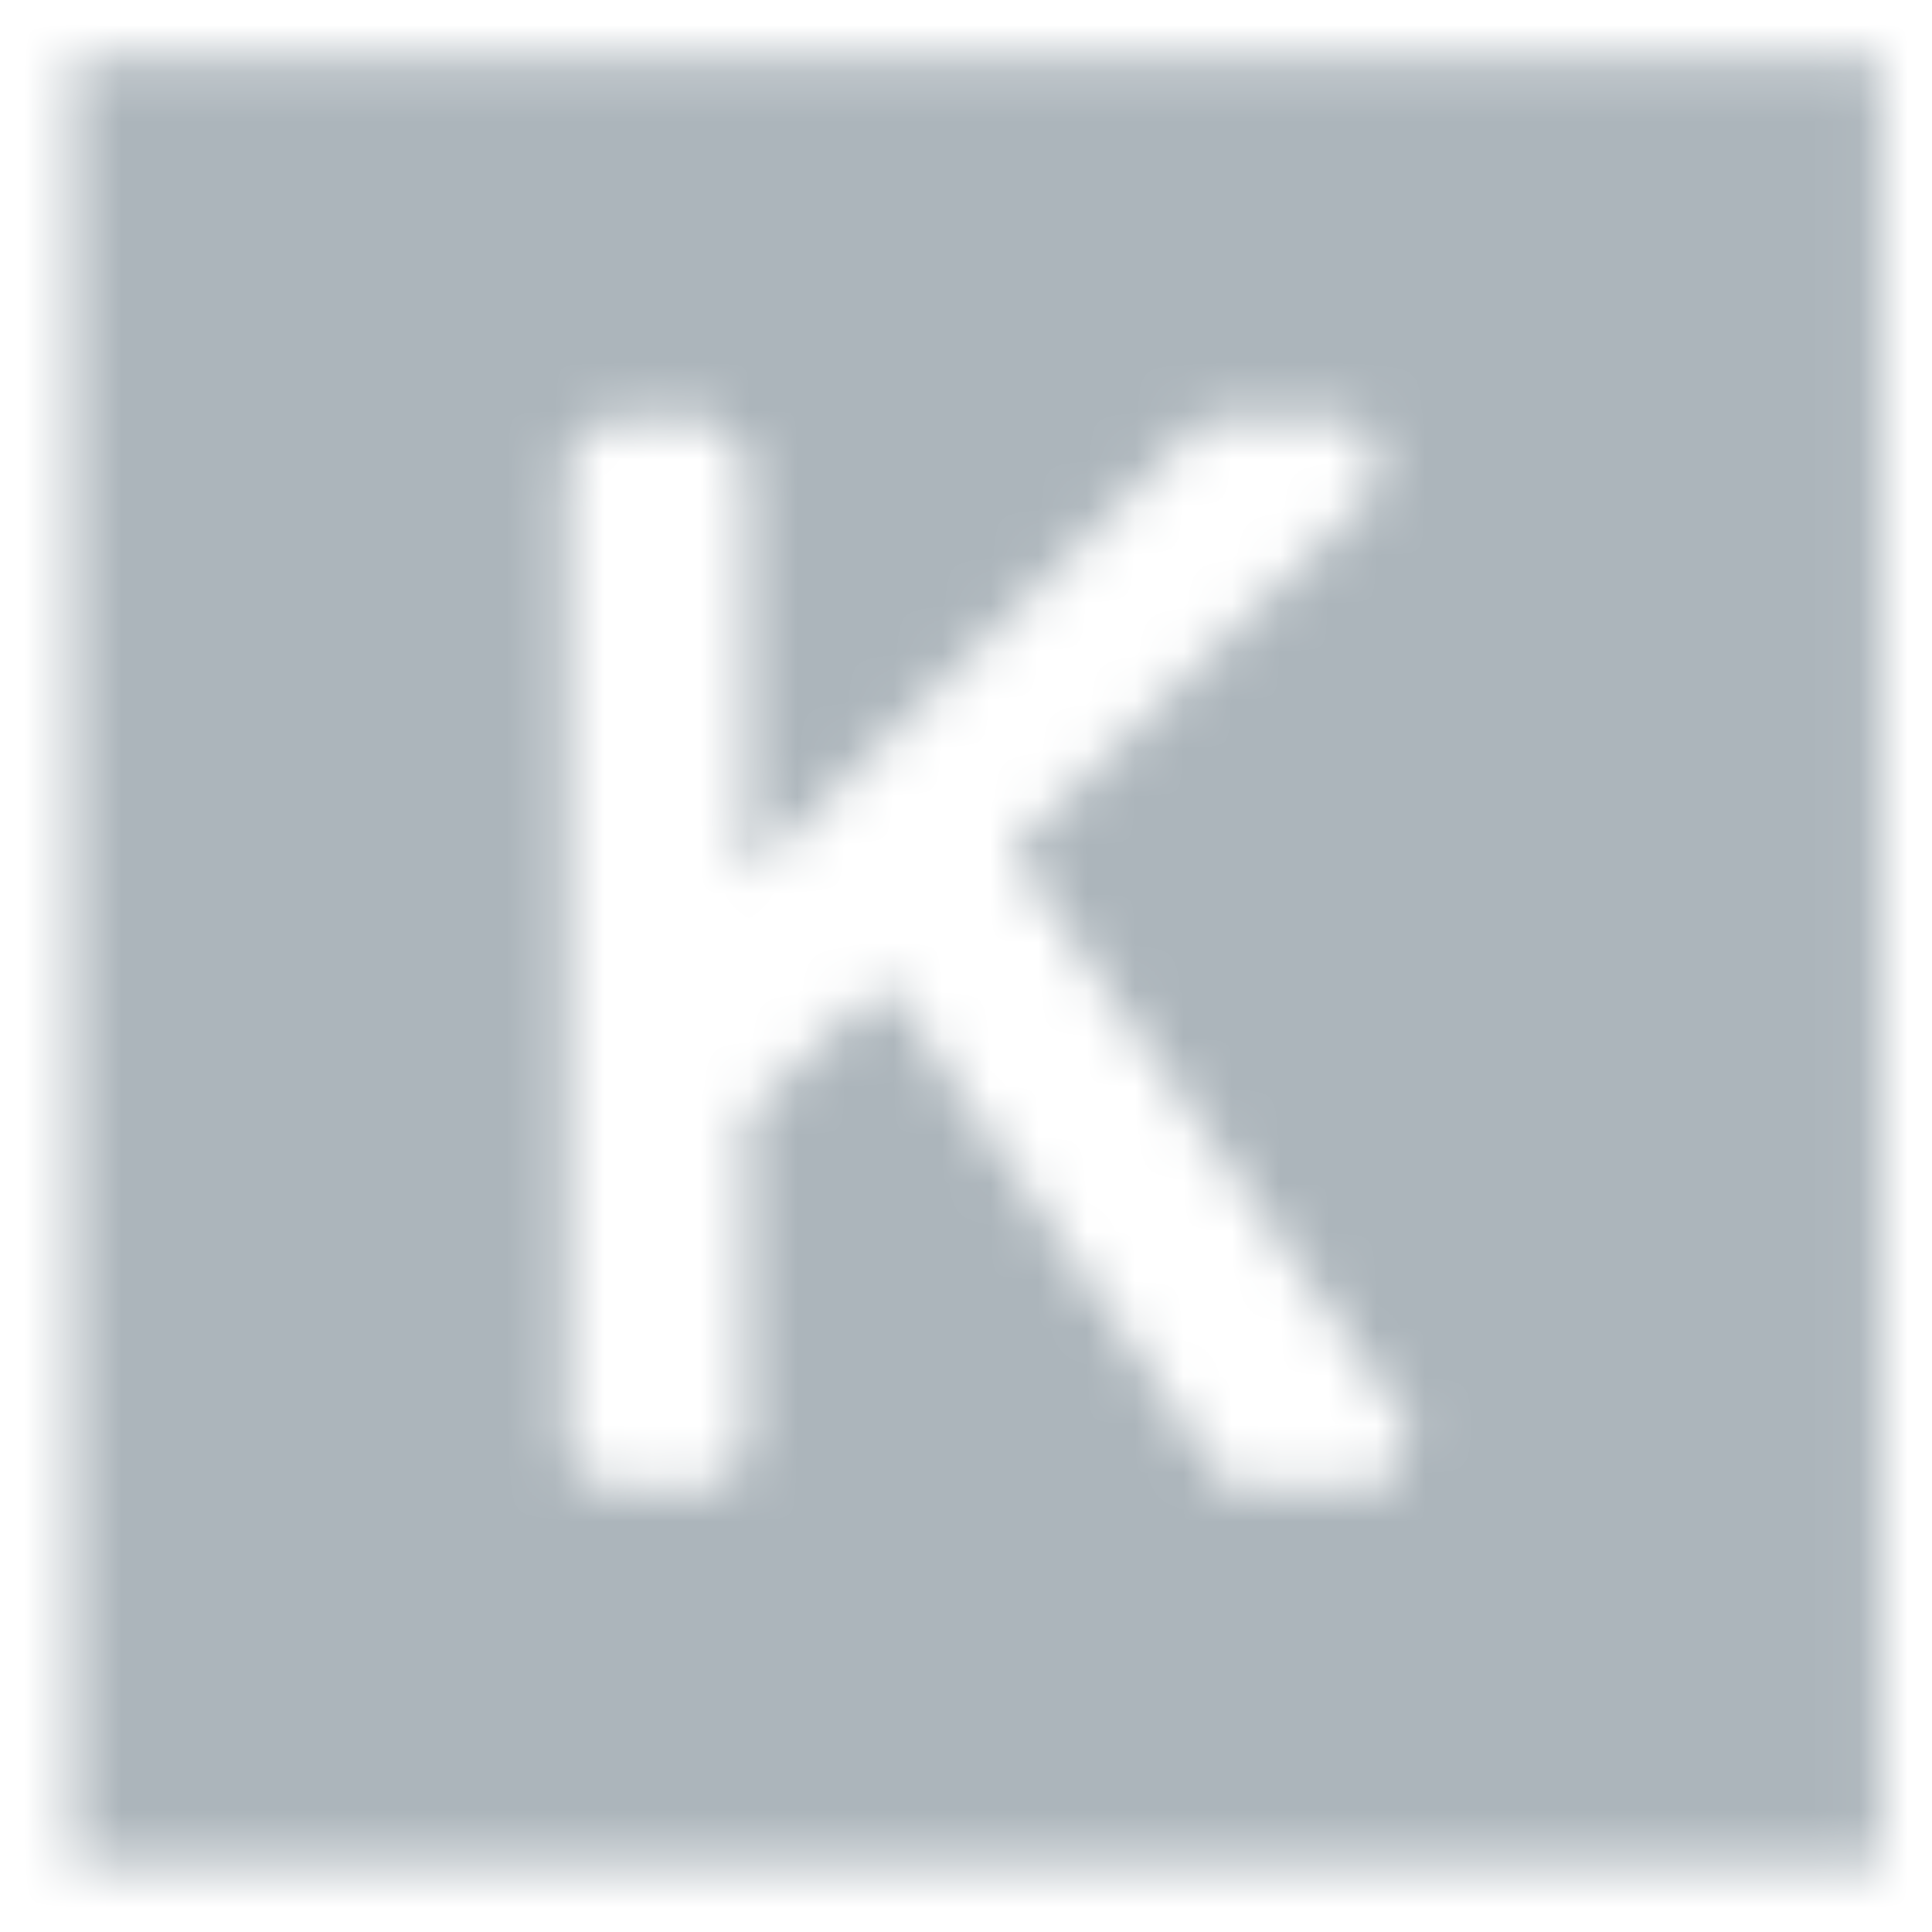 <svg width="40" height="40" viewBox="0 0 40 40" fill="none" xmlns="http://www.w3.org/2000/svg">
<mask id="mask0_2_1939" style="mask-type:alpha" maskUnits="userSpaceOnUse" x="1" y="1" width="38" height="38">
<path fill-rule="evenodd" clip-rule="evenodd" d="M38.957 38.614C38.957 38.614 38.957 38.614 38.957 38.614H38.958V1.172C38.958 1.172 38.957 1.171 38.956 1.171H1.515C1.514 1.171 1.513 1.172 1.513 1.172V38.614C1.513 38.614 1.514 38.615 1.515 38.615H38.956C38.956 38.615 38.957 38.615 38.957 38.614ZM11.771 30.155C11.752 30.135 11.735 30.096 11.735 30.068H11.735V9.499C11.735 9.47 11.75 9.431 11.77 9.41L12.413 8.715C12.433 8.694 12.472 8.677 12.5 8.677H14.708C14.736 8.677 14.775 8.694 14.795 8.715L15.423 9.389C15.443 9.41 15.459 9.45 15.459 9.478V18.142C15.459 18.17 15.475 18.177 15.495 18.157L24.903 8.713C24.922 8.693 24.962 8.677 24.99 8.677H28.061C28.089 8.677 28.122 8.698 28.133 8.724L28.57 9.728C28.581 9.755 28.59 9.799 28.59 9.827V9.966C28.59 9.994 28.574 10.034 28.554 10.054L20.98 17.592C20.96 17.612 20.957 17.648 20.973 17.671L29.208 29.607C29.224 29.63 29.226 29.67 29.213 29.695L28.65 30.788C28.637 30.813 28.603 30.833 28.575 30.833H25.468C25.44 30.833 25.403 30.814 25.388 30.79L18.348 20.368C18.332 20.344 18.302 20.341 18.282 20.36L15.495 23.022C15.475 23.041 15.458 23.08 15.458 23.108V30.068C15.458 30.096 15.442 30.135 15.421 30.155L14.781 30.796C14.761 30.816 14.721 30.832 14.693 30.832H12.5C12.472 30.832 12.432 30.816 12.412 30.796L11.771 30.155Z" fill="#D00000"/>
</mask>
<g mask="url(#mask0_2_1939)">
<rect x="-5.5" y="-4" width="52" height="48" fill="#ACB5BB"/>
</g>
</svg>
